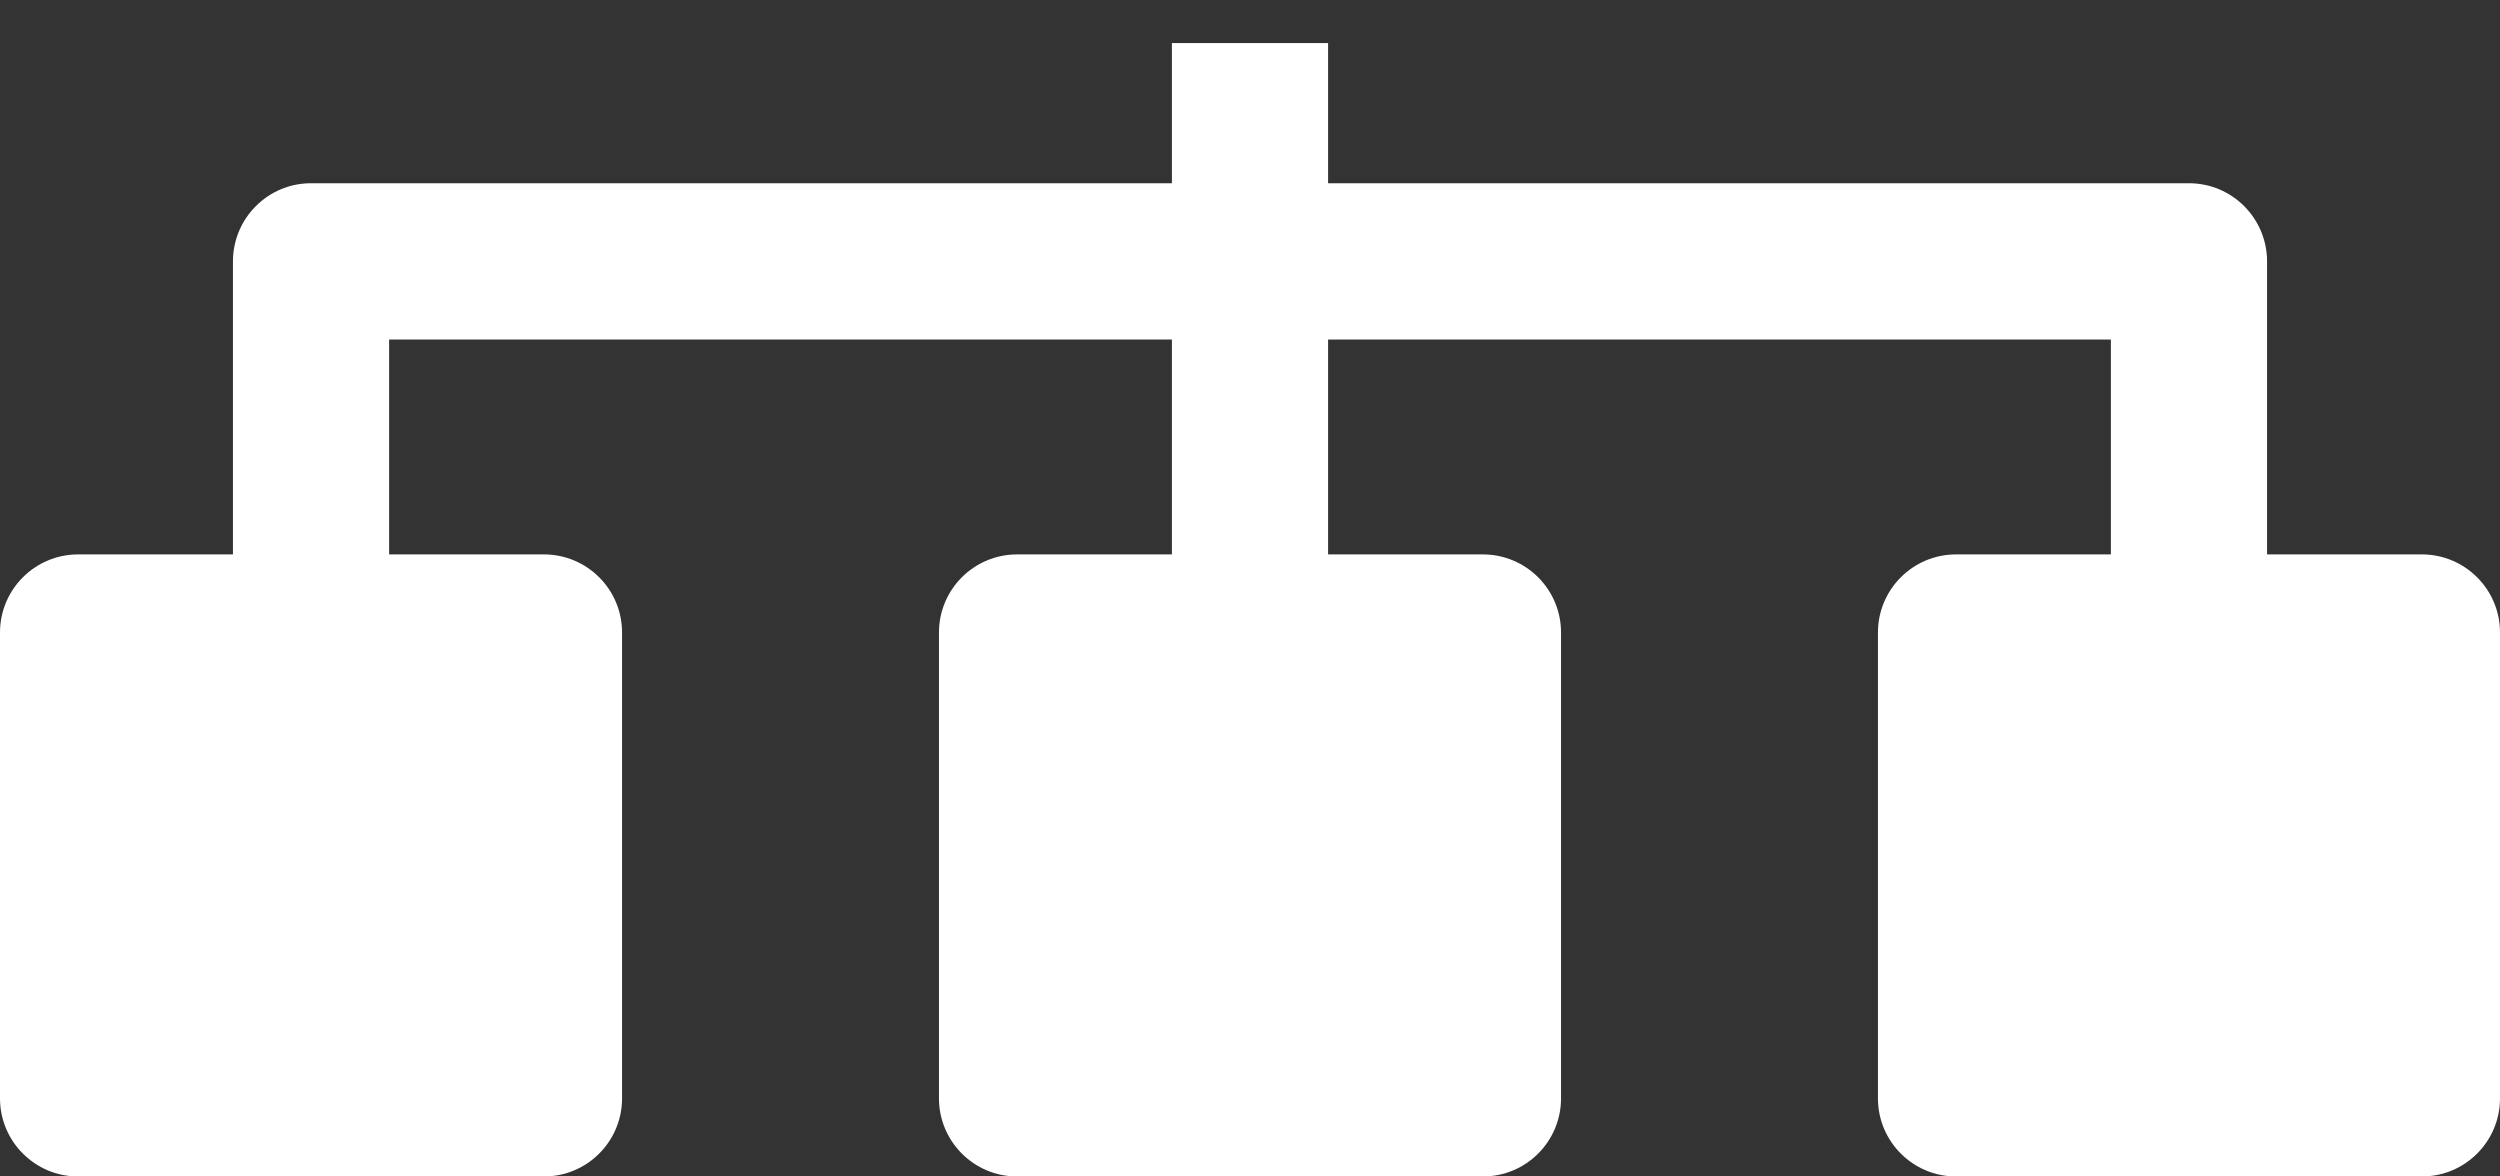 <svg width="17" height="8" viewBox="0 0 17 8" fill="none" xmlns="http://www.w3.org/2000/svg">
<rect x="0" y="0" width="17" height="8" fill="#333333" stroke="none"/>
<path d="M16.469 3.77H15.416V1.778C15.416 1.484 15.178 1.246 14.885 1.246H9.031V0.293H7.969V1.246H2.115C1.822 1.246 1.584 1.484 1.584 1.778V3.77H0.531C0.238 3.77 0 4.008 0 4.301V7.469C0 7.762 0.238 8 0.531 8H3.699C3.992 8 4.23 7.762 4.23 7.469V4.301C4.23 4.008 3.992 3.77 3.699 3.77H2.646V2.309H7.969V3.77H6.916C6.623 3.77 6.385 4.008 6.385 4.301V7.469C6.385 7.762 6.623 8 6.916 8H10.084C10.377 8 10.615 7.762 10.615 7.469V4.301C10.615 4.008 10.377 3.77 10.084 3.77H9.031V2.309H14.354V3.77H13.301C13.008 3.77 12.77 4.008 12.77 4.301V7.469C12.77 7.762 13.008 8 13.301 8H16.469C16.762 8 17 7.762 17 7.469V4.301C17 4.008 16.762 3.77 16.469 3.77Z" fill="white"/>
</svg>
